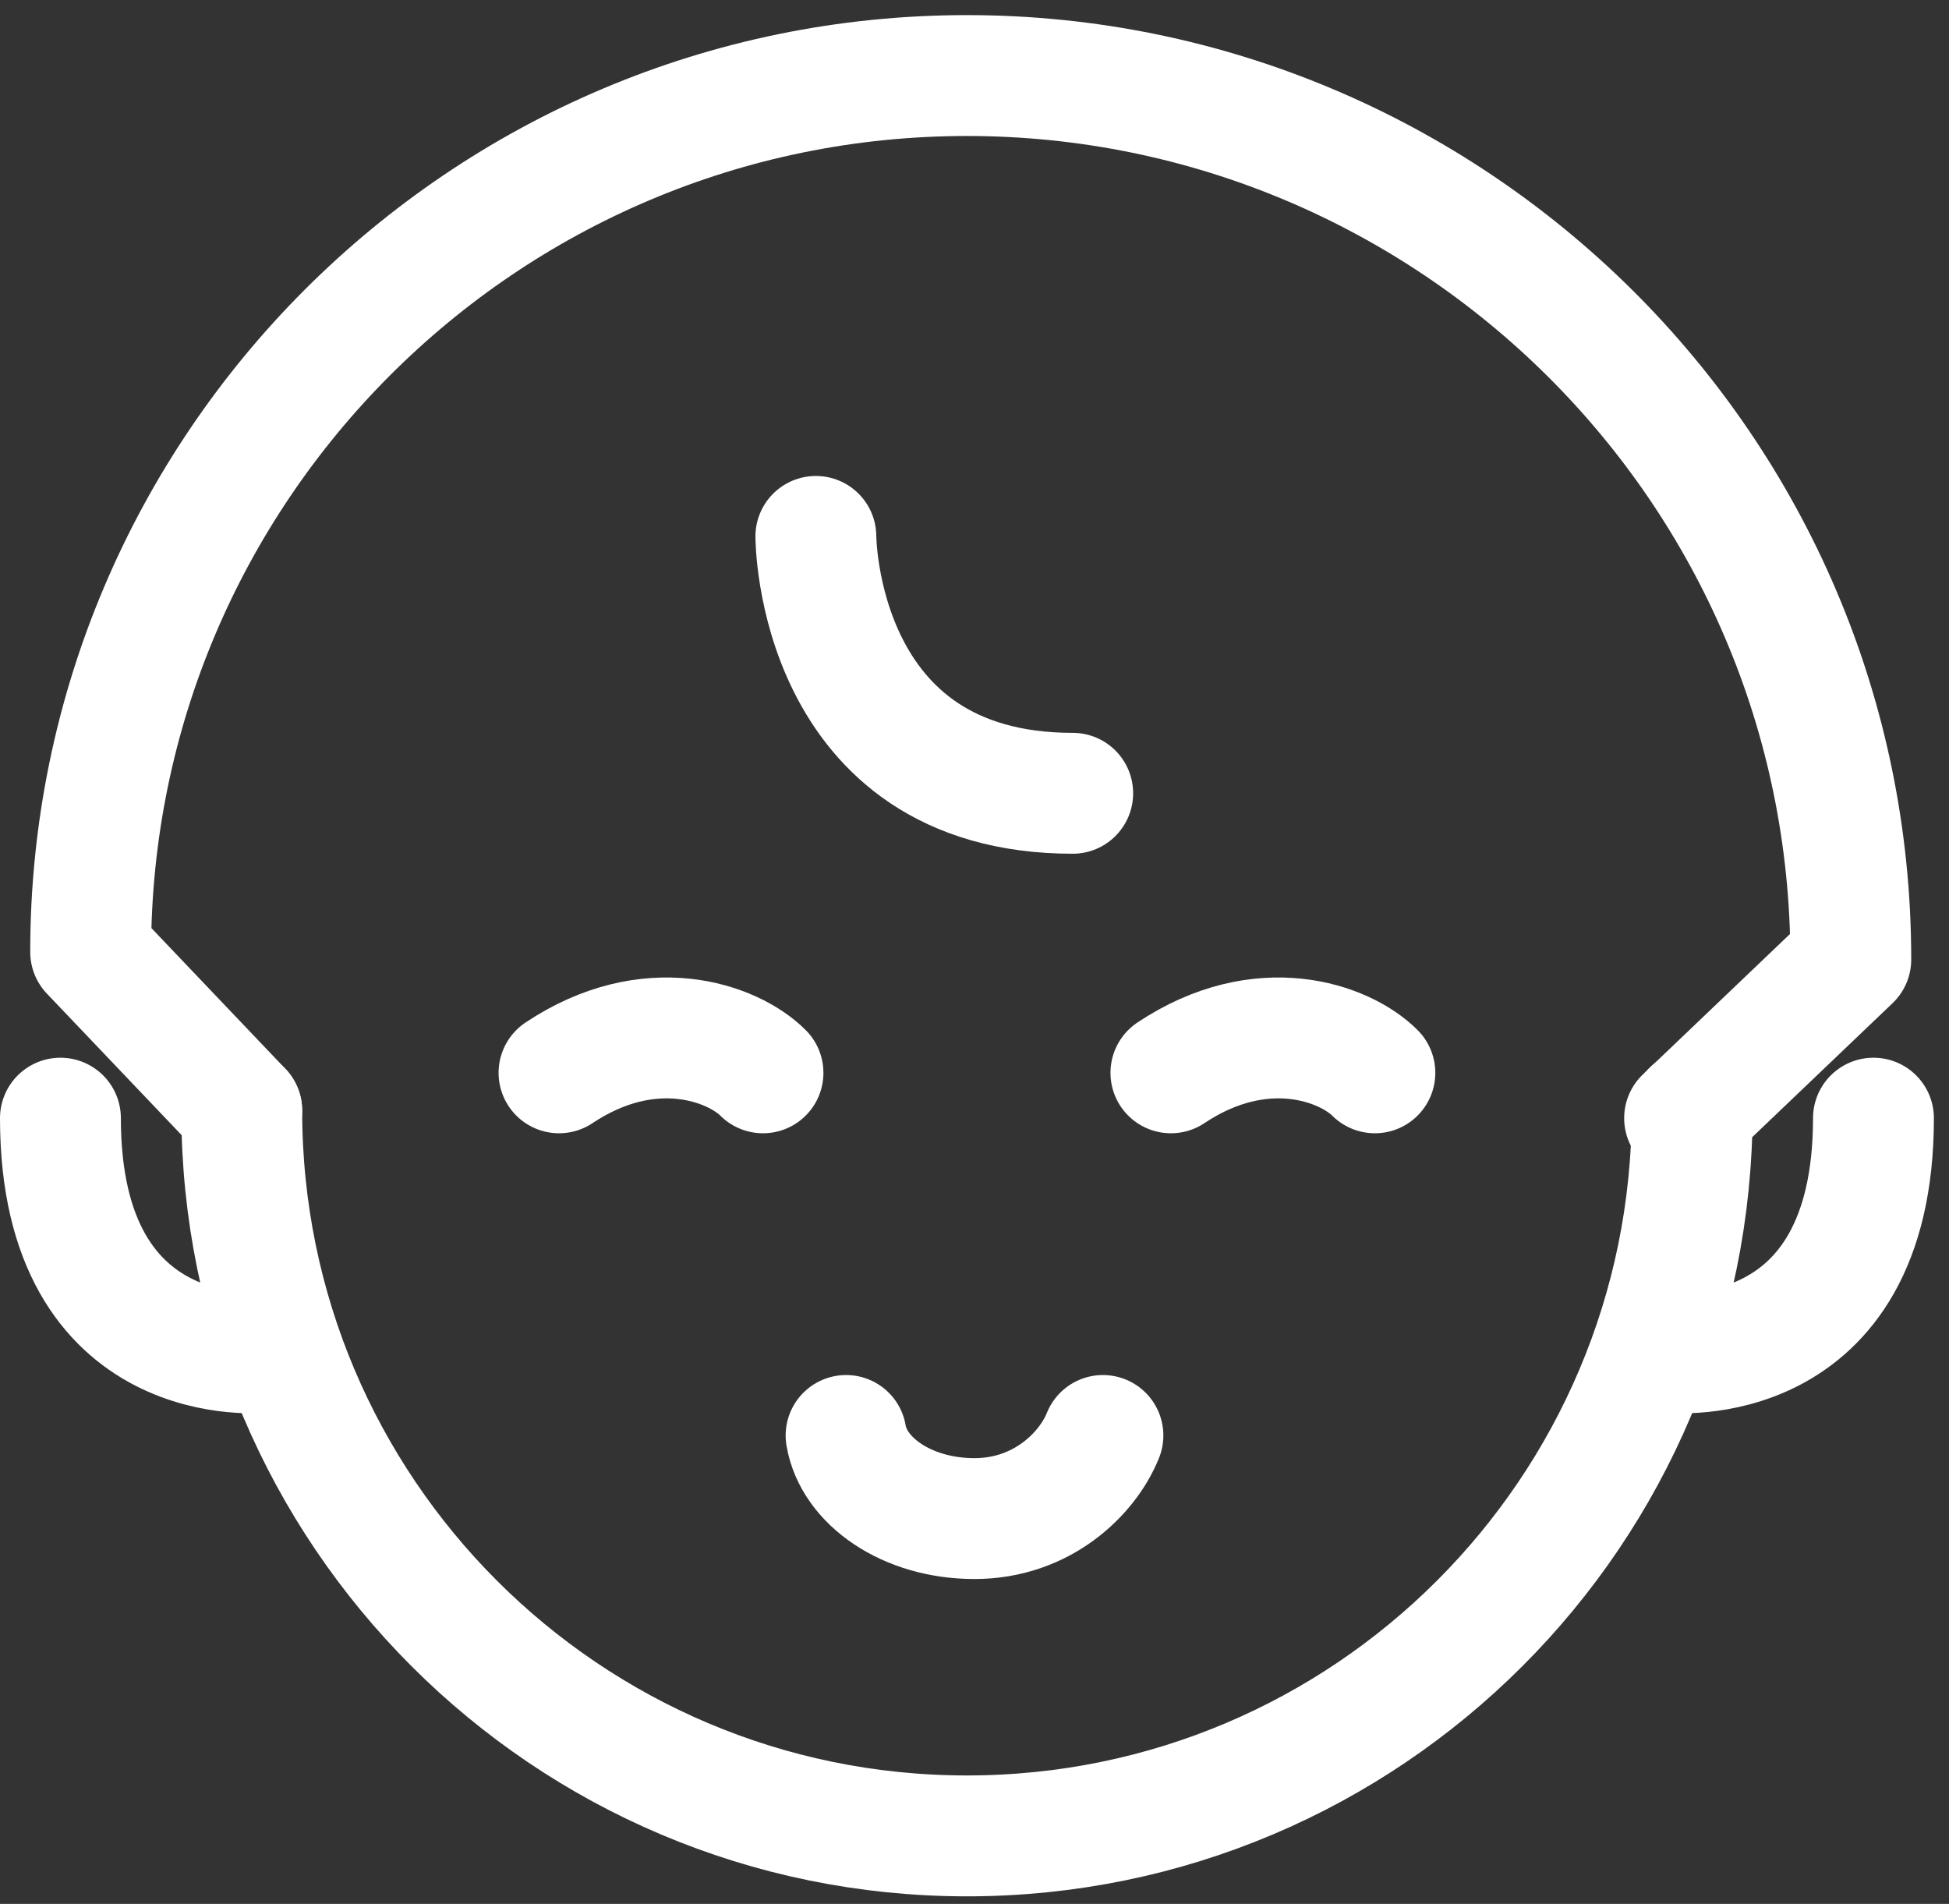 <?xml version="1.0" encoding="utf-8"?>
<!-- Generator: Adobe Illustrator 22.1.0, SVG Export Plug-In . SVG Version: 6.00 Build 0)  -->
<svg version="1.1" id="Слой_1" xmlns="http://www.w3.org/2000/svg" xmlns:xlink="http://www.w3.org/1999/xlink" x="0px" y="0px"
	 viewBox="0 0 25.8 25.2" style="enable-background:new 0 0 25.8 25.2;" xml:space="preserve">
<rect x="0" y="0" width="25.8" height="25.2" fill="#333333" stroke="none"/>
<style type="text/css">
	.st0{fill:none;stroke:#ffffff;stroke-width:1.6;stroke-linecap:round;stroke-linejoin:round;stroke-miterlimit:10;}
</style>
<g>
	<path class="st0" d="M7.4,14.2c1.2-0.8,2.3-0.4,2.7,0"/>
	<path class="st0" d="M15.5,14.2c1.2-0.8,2.3-0.4,2.7,0"/>
</g>
<path class="st0" d="M14.6,19c-0.2,0.5-0.8,1.1-1.7,1.1s-1.6-0.5-1.7-1.1"/>
<path class="st0" d="M3.2,14.7l-2-2.1C1.2,6.2,6.4,1,12.8,1l0,0c6.4,0,11.7,5.2,11.7,11.7l-2.2,2.1"/>
<path class="st0" d="M3.2,14.7L3.2,14.7c0,5.3,4.3,9.6,9.6,9.6l0,0c5.3,0,9.6-4.3,9.6-9.6l0,0"/>
<path class="st0" d="M22.3,10.4"/>
<path class="st0" d="M10.8,7.1c0,0,0,3.4,3.4,3.4"/>
<g>
	<path class="st0" d="M22.1,17.9c0,0,2.7,0.3,2.7-3.1"/>
	<path class="st0" d="M3.5,17.9c0,0-2.7,0.3-2.7-3.1"/>
</g>
</svg>
